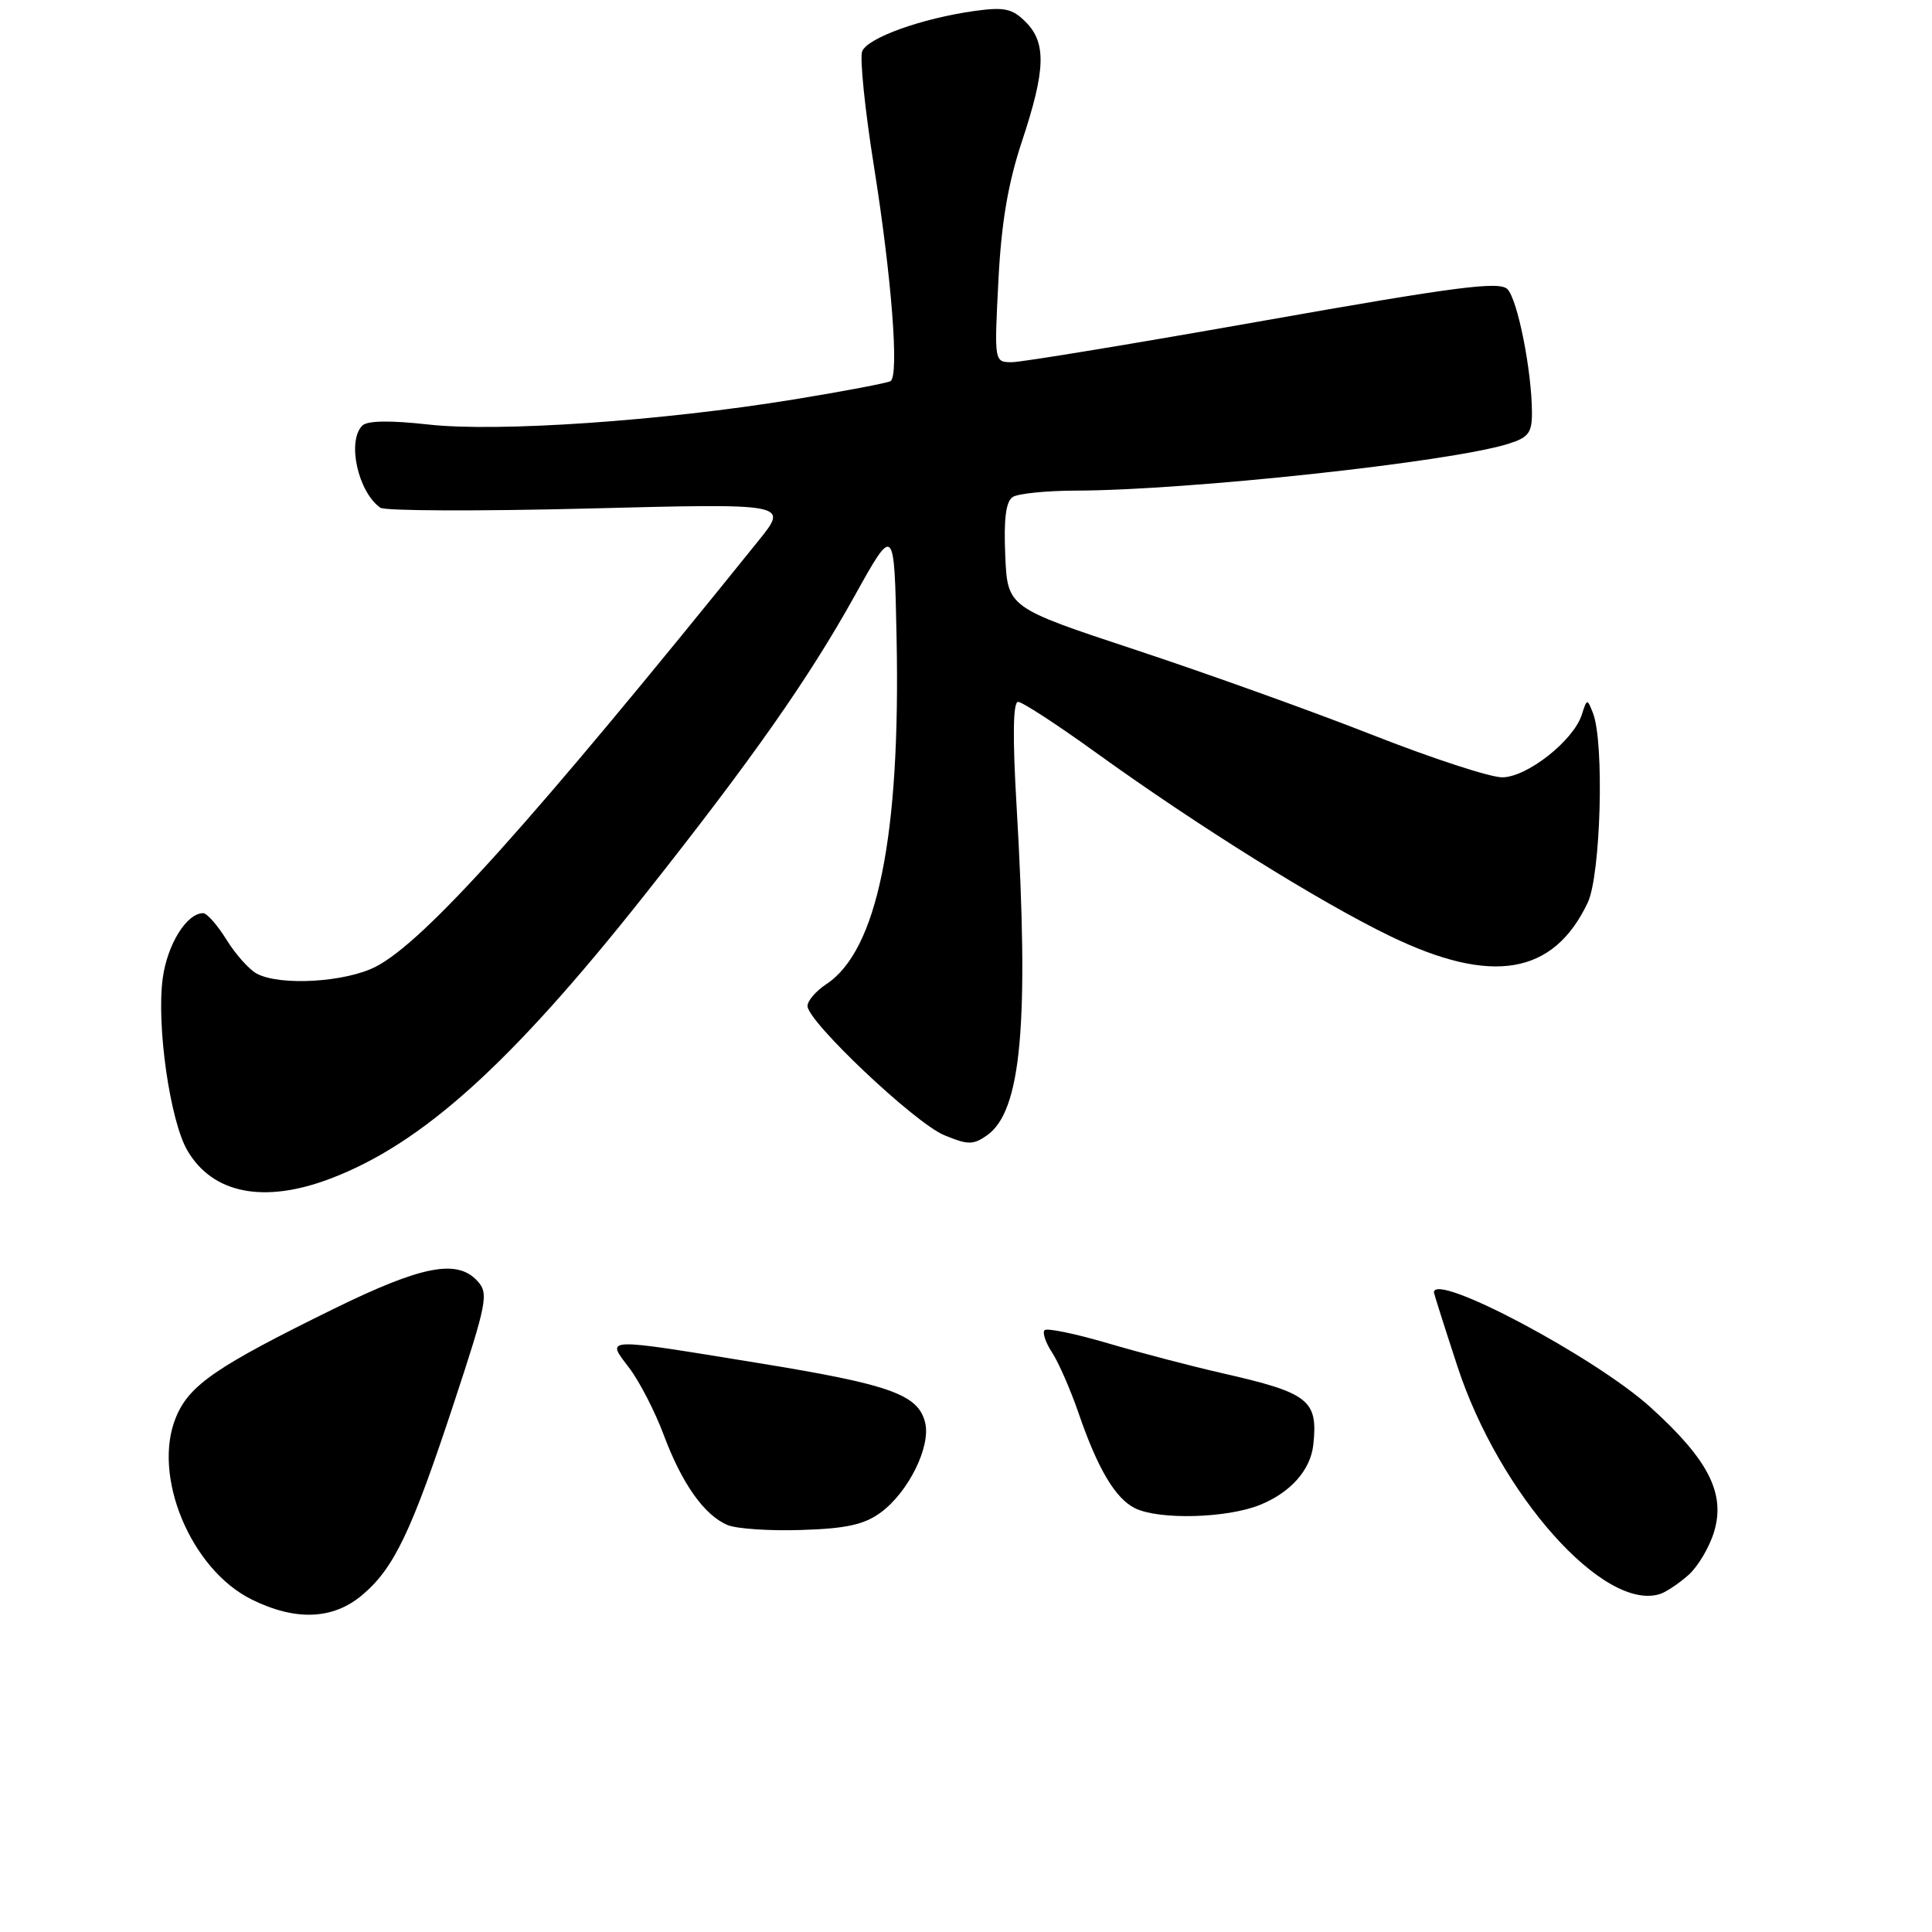 <?xml version="1.0" encoding="UTF-8" standalone="no"?>
<!DOCTYPE svg PUBLIC "-//W3C//DTD SVG 1.1//EN" "http://www.w3.org/Graphics/SVG/1.1/DTD/svg11.dtd" >
<svg xmlns="http://www.w3.org/2000/svg" xmlns:xlink="http://www.w3.org/1999/xlink" version="1.1" viewBox="0 0 256 256">
 <g >
 <path fill="currentColor"
d=" M 47.97 211.37 C 52.21 207.81 54.50 203.01 60.11 186.02 C 64.52 172.64 64.77 171.40 63.29 169.77 C 60.60 166.79 55.93 167.69 44.26 173.41 C 28.65 181.08 25.10 183.51 23.33 187.76 C 20.10 195.48 25.26 207.94 33.35 211.94 C 39.15 214.81 44.11 214.62 47.97 211.37 Z  M 223.77 208.66 C 225.01 207.54 226.53 204.97 227.13 202.95 C 228.65 197.88 226.37 193.41 218.71 186.48 C 211.32 179.79 190.00 168.48 190.00 171.25 C 190.00 171.39 191.39 175.78 193.10 181.00 C 198.65 198.01 212.58 213.65 220.00 211.20 C 220.82 210.92 222.52 209.78 223.77 208.66 Z  M 116.68 200.43 C 120.37 197.73 123.38 191.65 122.58 188.48 C 121.65 184.77 117.95 183.45 100.48 180.61 C 79.65 177.22 80.28 177.19 83.37 181.25 C 84.73 183.04 86.80 187.05 87.96 190.17 C 90.37 196.60 93.30 200.75 96.39 202.07 C 97.55 202.57 101.96 202.87 106.18 202.73 C 112.10 202.55 114.51 202.02 116.68 200.43 Z  M 166.92 199.42 C 171.00 197.78 173.66 194.79 174.02 191.43 C 174.66 185.52 173.44 184.57 162.02 181.97 C 157.88 181.03 151.01 179.23 146.74 177.97 C 142.47 176.72 138.72 175.94 138.41 176.26 C 138.10 176.57 138.54 177.90 139.41 179.22 C 140.27 180.53 141.86 184.18 142.94 187.31 C 145.46 194.65 147.81 198.59 150.42 199.86 C 153.63 201.41 162.52 201.18 166.92 199.42 Z  M 43.79 156.17 C 55.94 151.56 67.68 140.96 85.30 118.73 C 99.58 100.70 107.09 90.02 113.22 79.00 C 118.50 69.50 118.50 69.50 118.80 84.50 C 119.34 110.80 116.25 125.98 109.47 130.42 C 108.11 131.32 107.00 132.61 107.00 133.30 C 107.00 135.36 121.22 148.80 125.10 150.41 C 128.25 151.72 128.95 151.72 130.77 150.45 C 135.35 147.24 136.39 135.67 134.70 106.75 C 134.16 97.64 134.23 93.00 134.90 93.00 C 135.45 93.00 140.09 96.02 145.20 99.71 C 158.71 109.45 174.82 119.50 184.20 124.04 C 197.68 130.56 205.84 129.18 210.38 119.61 C 212.11 115.96 212.60 98.40 211.08 94.50 C 210.32 92.55 210.28 92.55 209.60 94.69 C 208.50 98.14 202.33 103.00 199.04 103.00 C 197.45 103.00 189.71 100.47 181.83 97.37 C 173.95 94.27 159.85 89.21 150.50 86.12 C 133.50 80.50 133.50 80.50 133.20 73.59 C 132.99 68.74 133.29 66.43 134.20 65.85 C 134.92 65.40 138.65 65.02 142.50 65.01 C 157.41 64.97 191.93 61.25 199.75 58.84 C 202.53 57.99 203.00 57.38 202.99 54.67 C 202.98 49.16 201.09 39.67 199.74 38.31 C 198.66 37.24 192.93 37.98 167.47 42.49 C 150.43 45.51 135.43 47.98 134.12 47.99 C 131.74 48.00 131.74 48.00 132.29 37.25 C 132.68 29.51 133.56 24.32 135.42 18.71 C 138.56 9.25 138.67 5.67 135.90 2.90 C 134.13 1.13 133.07 0.91 129.15 1.45 C 122.10 2.44 114.93 5.02 114.24 6.81 C 113.91 7.68 114.60 14.50 115.79 21.95 C 118.15 36.77 119.16 49.78 118.00 50.50 C 117.59 50.75 111.85 51.84 105.25 52.92 C 87.67 55.79 65.93 57.28 56.76 56.25 C 51.72 55.69 48.67 55.73 48.01 56.39 C 45.95 58.45 47.43 65.18 50.40 67.28 C 51.00 67.70 63.42 67.75 77.99 67.38 C 104.49 66.70 104.49 66.70 100.54 71.60 C 70.43 108.98 56.23 124.79 49.79 128.09 C 45.77 130.16 37.11 130.67 34.02 129.01 C 33.01 128.47 31.20 126.44 30.01 124.51 C 28.81 122.58 27.42 121.00 26.92 121.00 C 24.73 121.00 22.17 125.14 21.56 129.64 C 20.72 135.88 22.53 148.52 24.83 152.45 C 28.18 158.18 34.98 159.52 43.79 156.17 Z "/>
</g>
</svg>